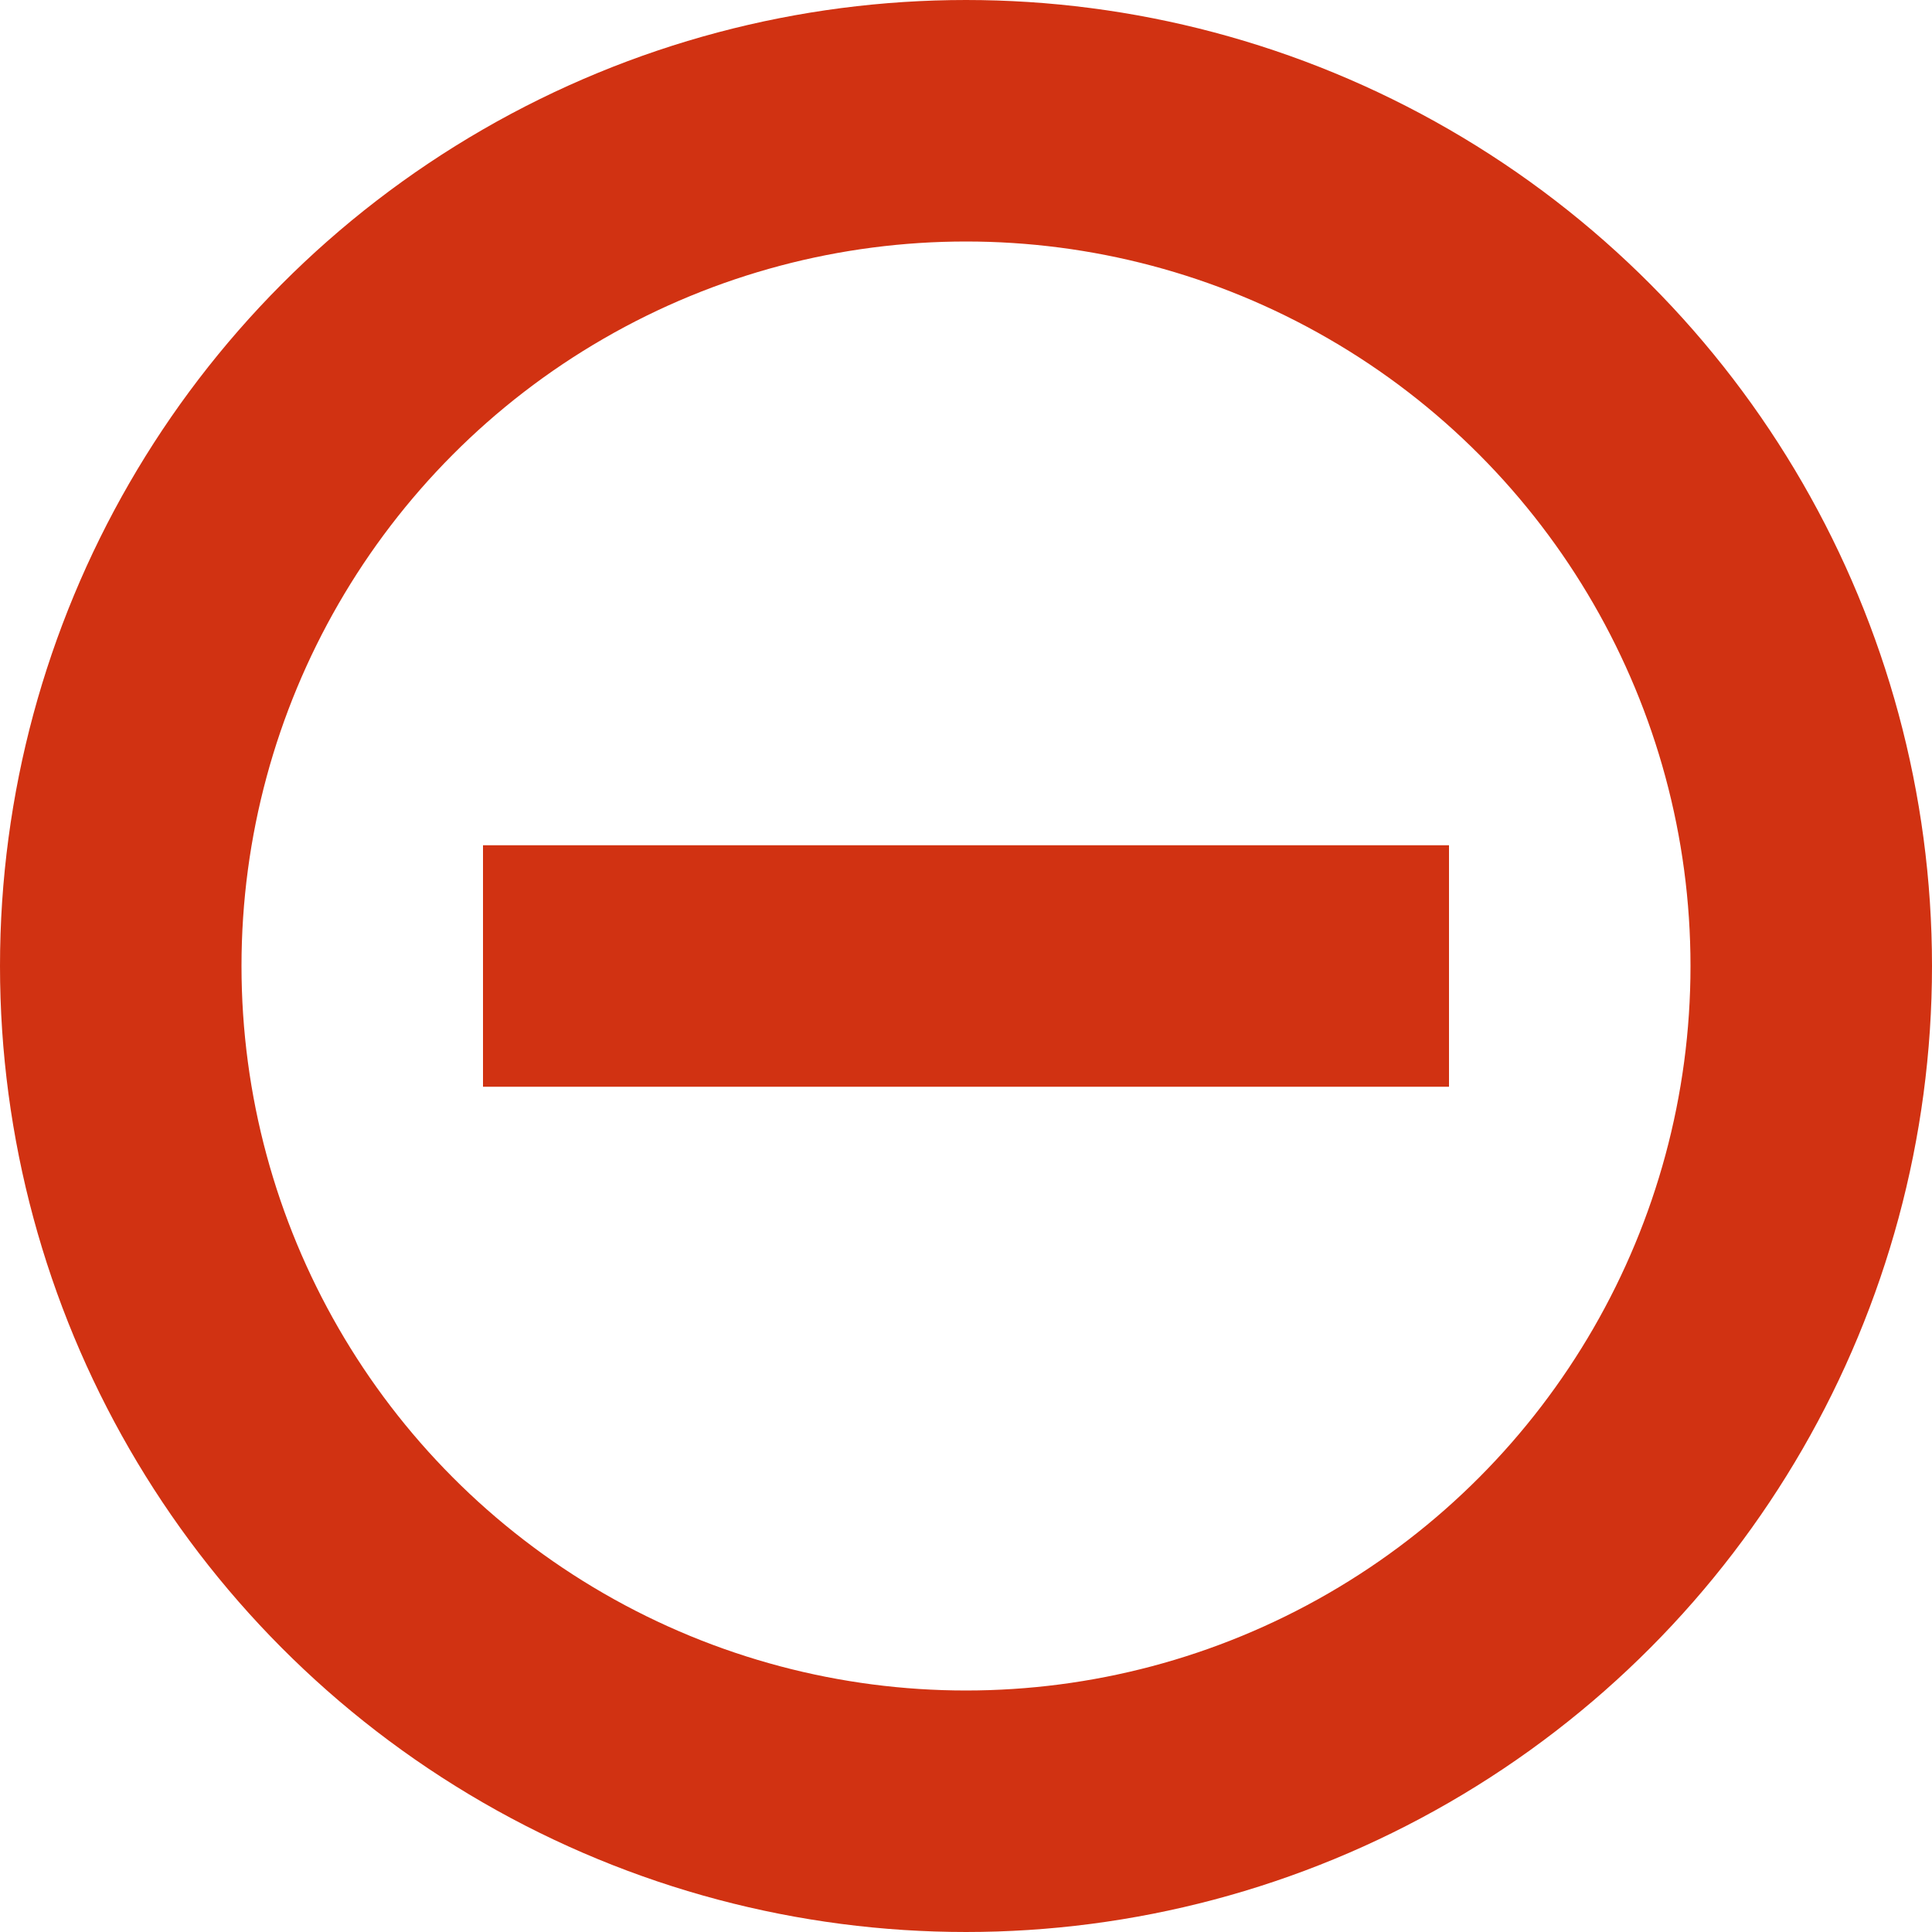 <svg xmlns="http://www.w3.org/2000/svg" viewBox="0 0 16 16"><title>status-stopped</title><g id="icons"><circle cx="8" cy="8" r="7" style="stroke-linejoin:round;fill:none;stroke:#d13212;stroke-width:2px"/><line x1="11" x2="5" y1="8" y2="8" style="stroke-linecap:square;stroke-miterlimit:10;fill:none;stroke:#d13212;stroke-width:2px"/></g></svg>